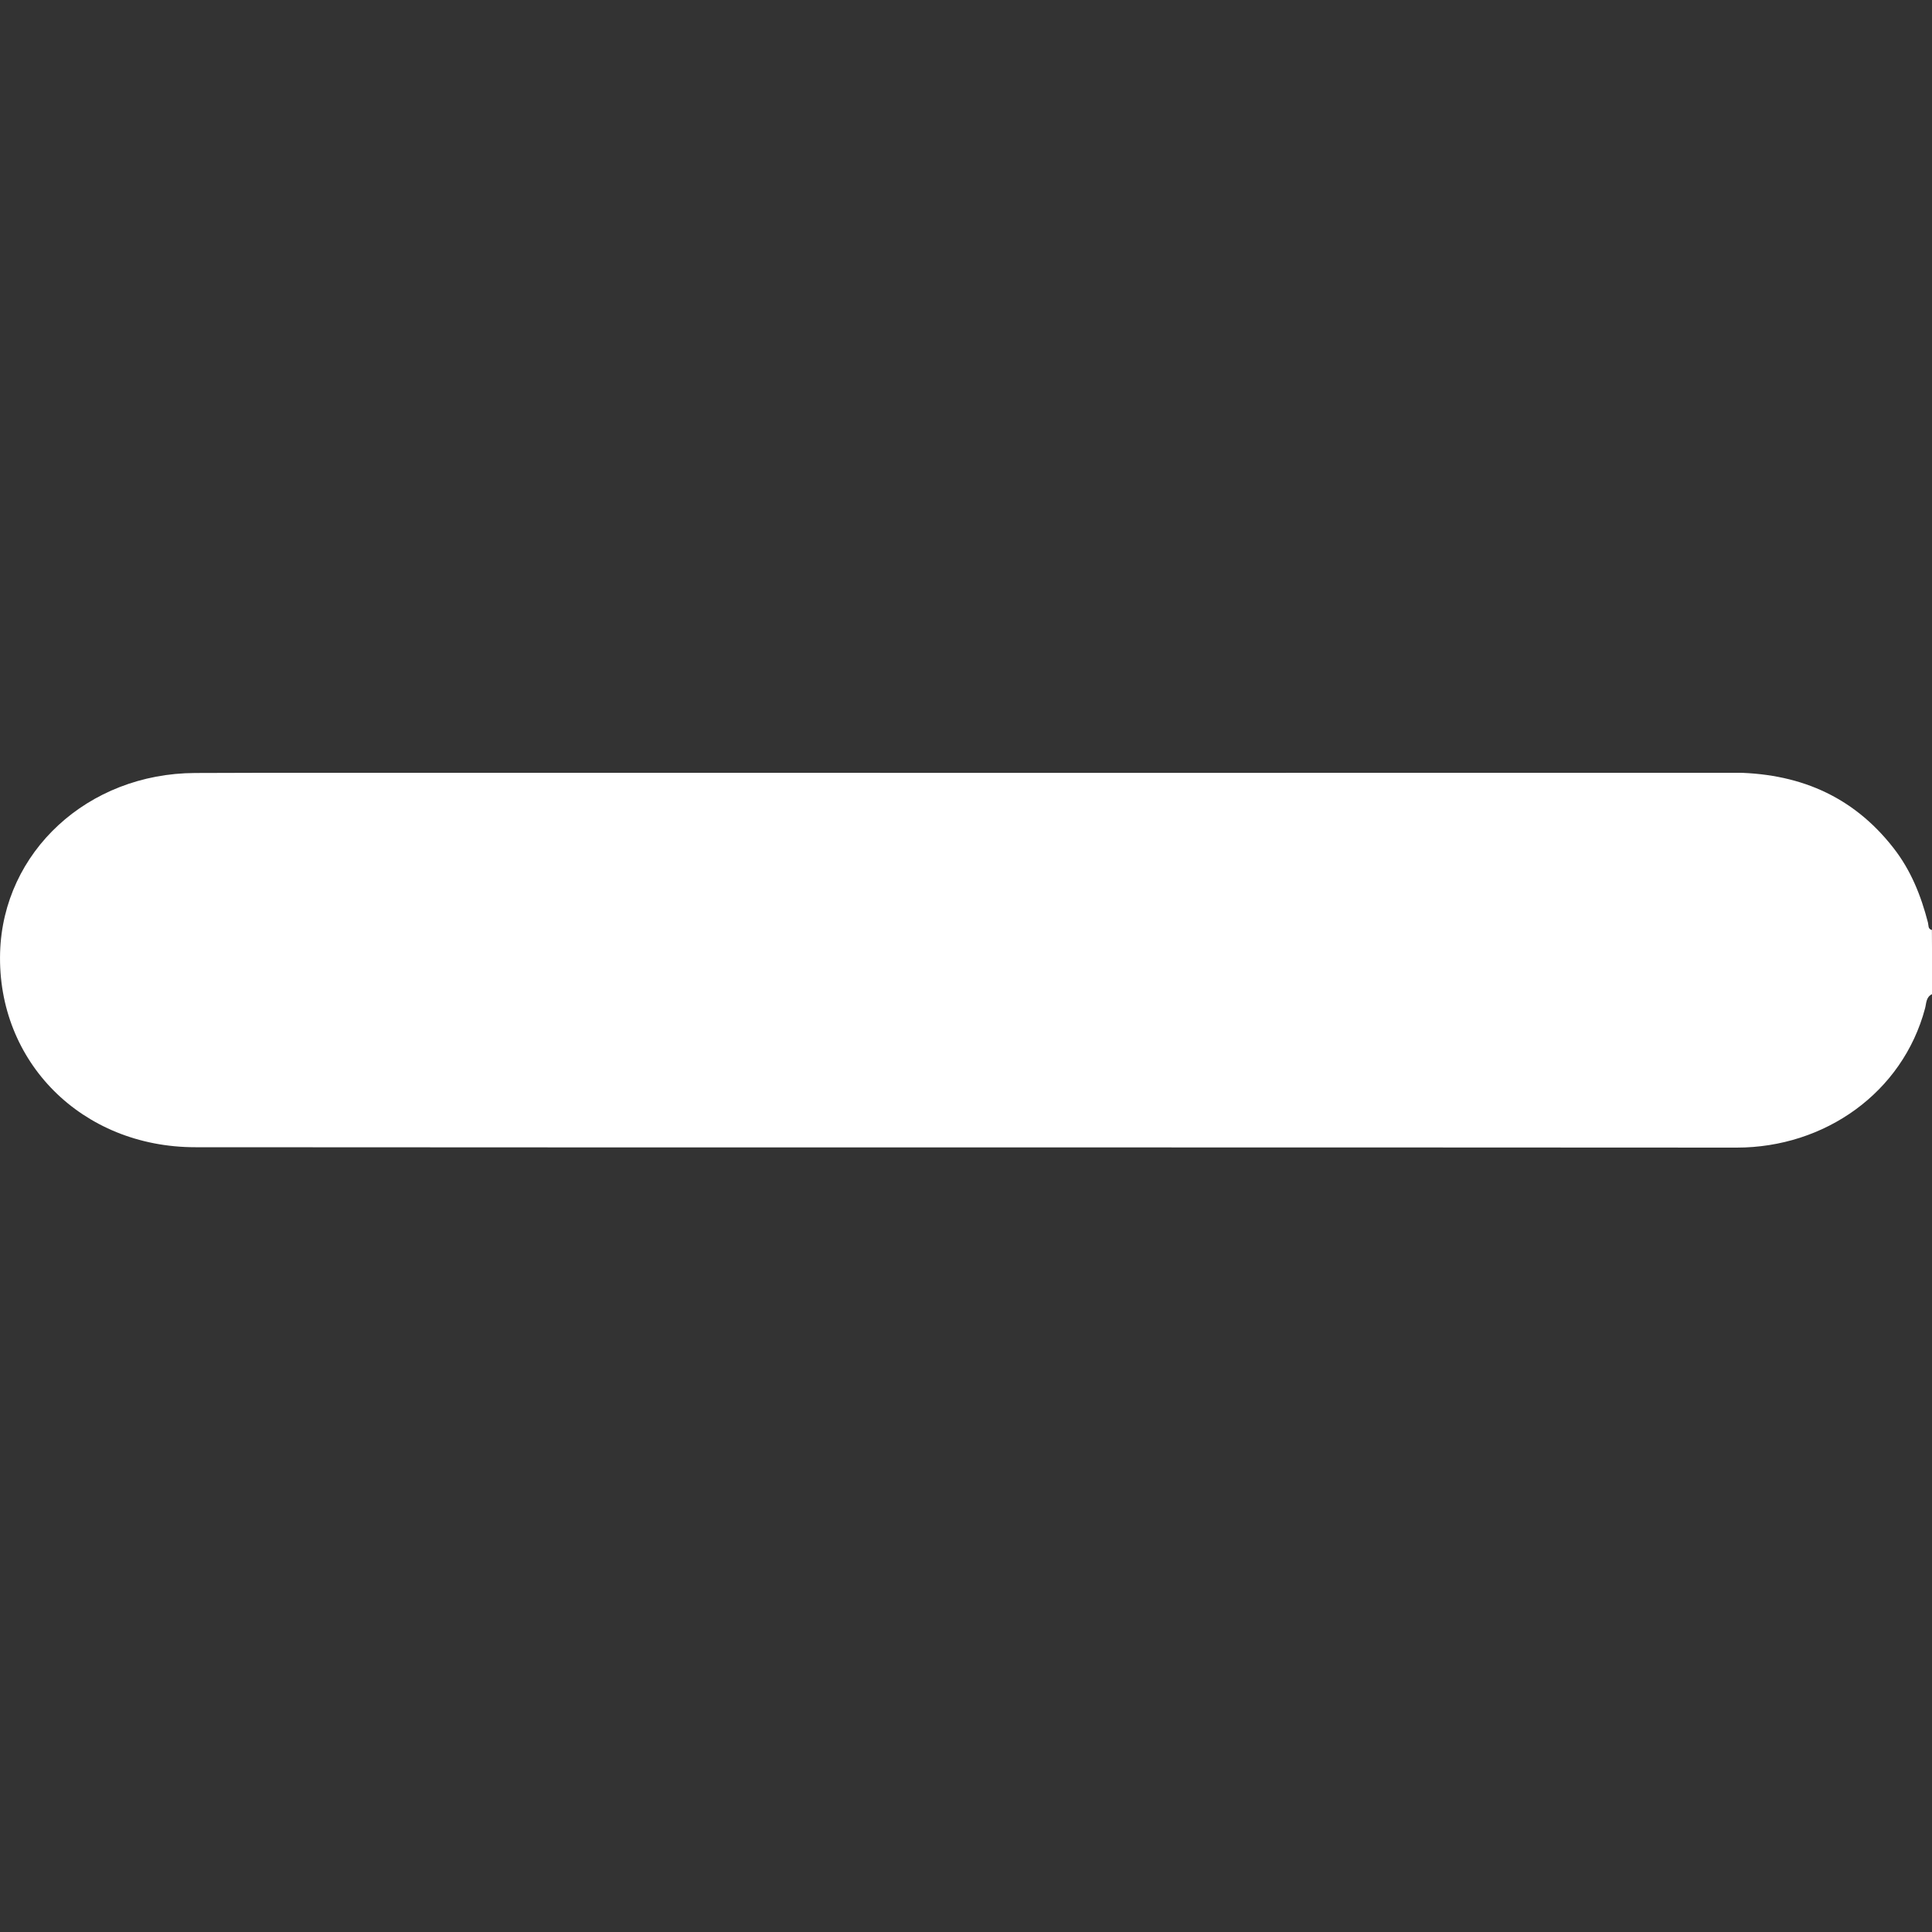 <svg width="20" height="20" viewBox="0 0 20 20" fill="none" xmlns="http://www.w3.org/2000/svg">
<rect x="0" y="0" width="20" height="20" fill="#333333" stroke="none"/>
<g clip-path="url(#clip0_2255_17564)">
<path d="M20.001 10.291C19.936 10.322 19.942 10.389 19.928 10.439C19.696 11.31 18.891 11.88 17.978 11.88C12.659 11.876 7.34 11.88 2.022 11.876C0.846 11.876 -0.031 10.991 0.001 9.861C0.031 8.818 0.908 8.006 2.02 8.002C3.315 7.996 4.61 8 5.906 8C9.909 8 13.914 8.002 17.917 7.998C18.602 7.998 19.172 8.228 19.601 8.778C19.781 9.008 19.886 9.271 19.958 9.55C19.966 9.58 19.956 9.617 19.999 9.627C20.001 9.849 20.001 10.069 20.001 10.291Z" fill="white"/>
</g>
<defs>
<clipPath id="clip0_2255_17564">
<rect width="20" height="3.88" fill="white" transform="translate(0 8)"/>
</clipPath>
</defs>
</svg>
